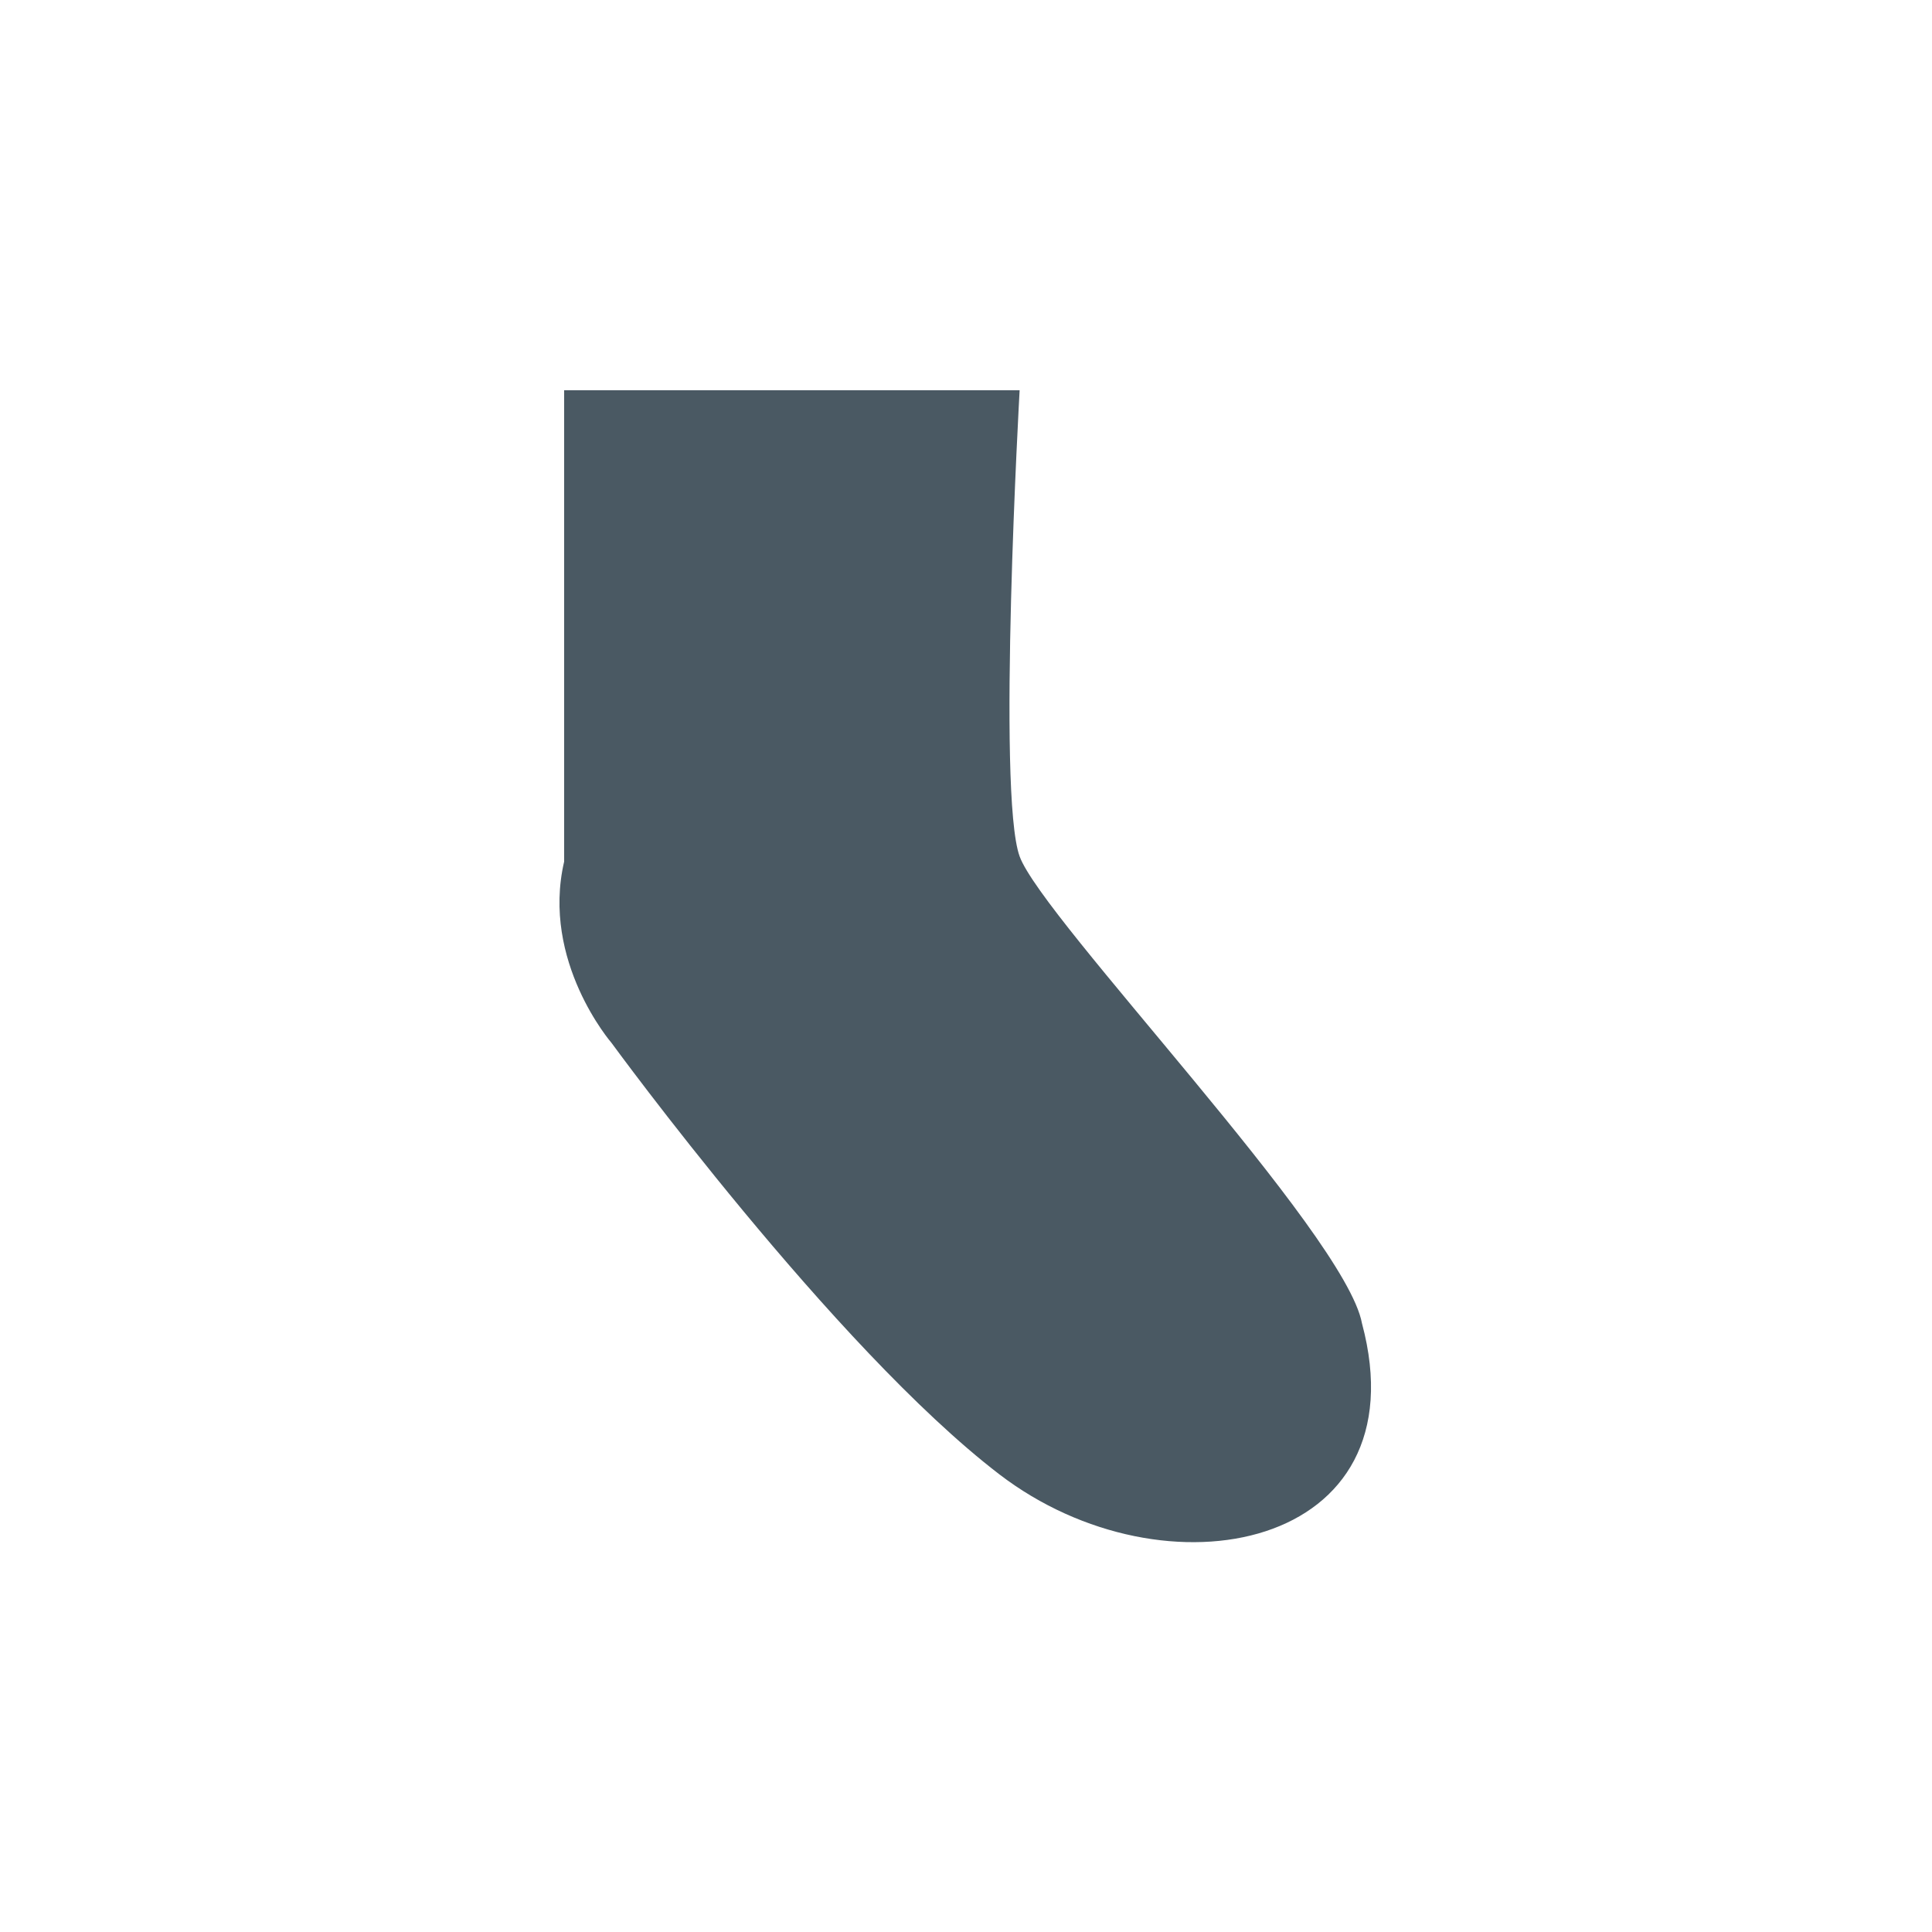 <!DOCTYPE svg  PUBLIC '-//W3C//DTD SVG 1.1//EN'  'http://www.w3.org/Graphics/SVG/1.1/DTD/svg11.dtd'>
<svg style="enable-background:new 0 0 500 500" xmlns="http://www.w3.org/2000/svg" xml:space="preserve" version="1.1" y="0px" x="0px" xmlns:xlink="http://www.w3.org/1999/xlink" viewBox="0 0 500 500">
	<path d="m258.61 381.54c-42.9-32.87-100.35-111.64-100.35-111.64s-18.26-21.08-12.26-46.92v-121.98h117.88s-5.91 104.37 0 120.63 84.33 97.55 88.6 120.86c15.68 58.54-50.98 71.93-93.87 39.05z" fill="#4A5963"/>
</svg>
